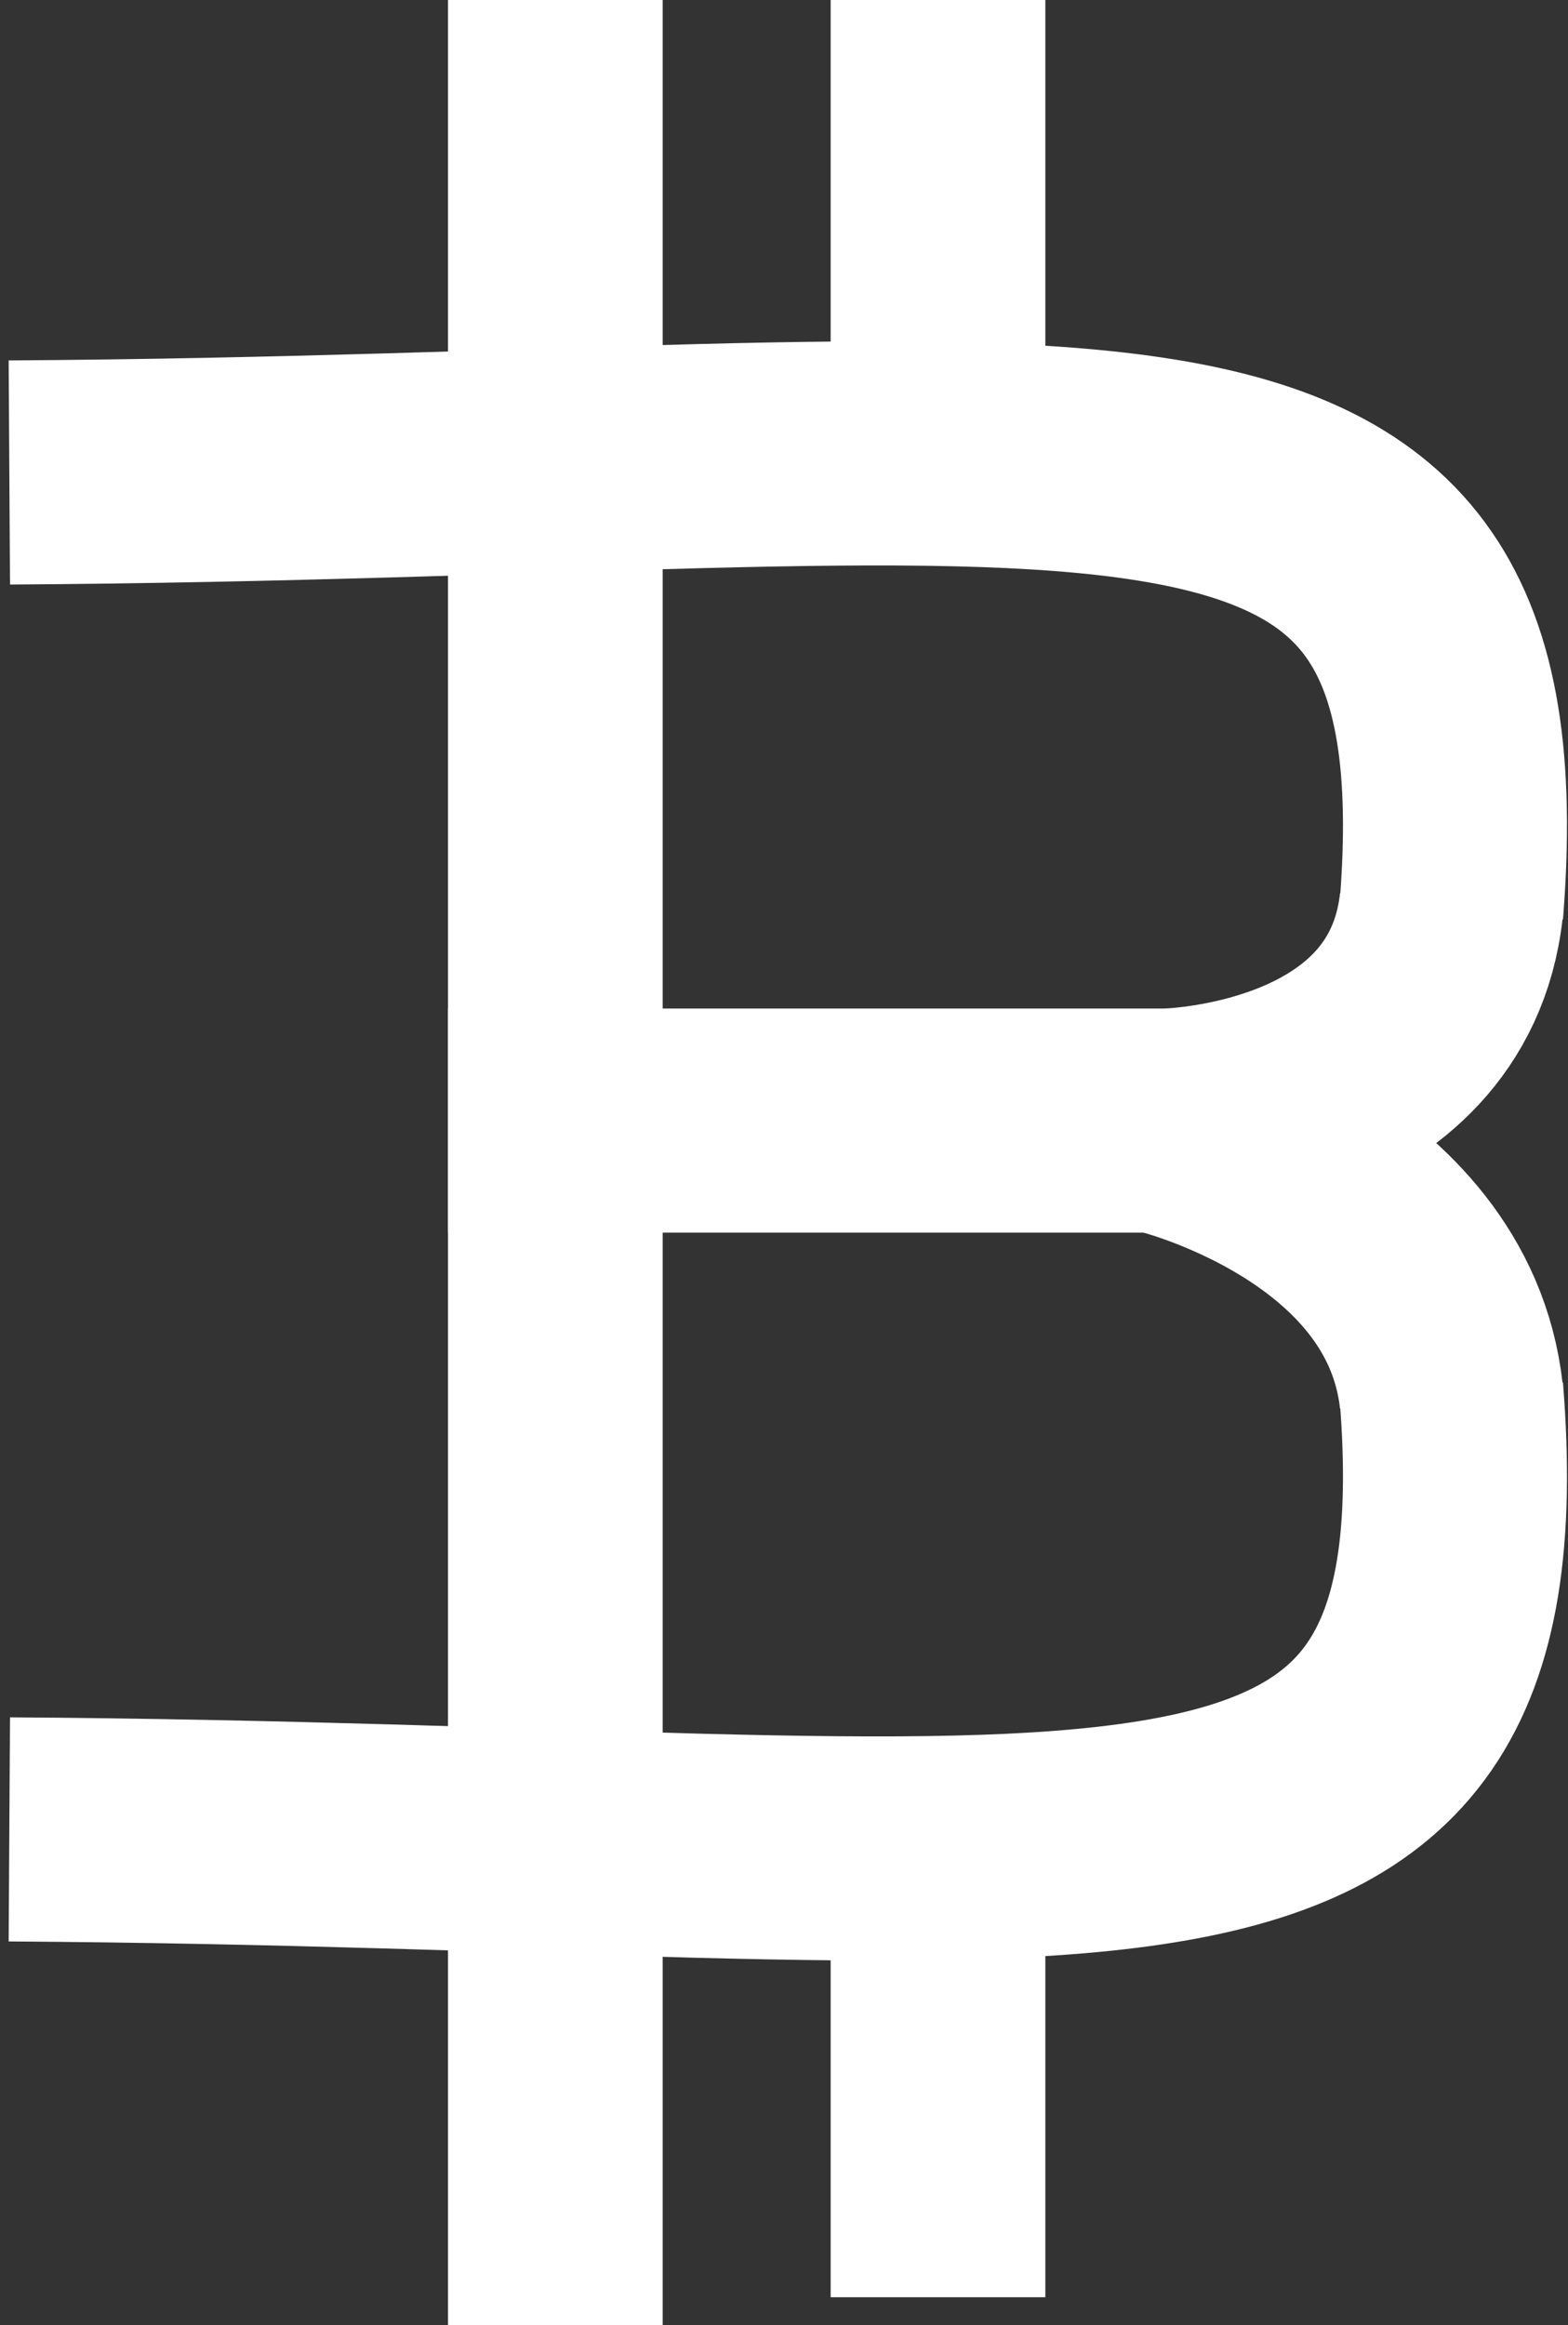 <svg width="168" height="249" viewBox="0 0 168 249" fill="none" xmlns="http://www.w3.org/2000/svg">
<rect x="0" y="0" width="168" height="249" fill="#333333" stroke="none"/>
<line x1="59.5" y1="-5.02681e-07" x2="59.5" y2="249" stroke="white" stroke-width="23"/>
<line x1="100.5" y1="207" x2="100.5" y2="246" stroke="white" stroke-width="23"/>
<line x1="100.5" y1="-5.02681e-07" x2="100.5" y2="38" stroke="white" stroke-width="23"/>
<path d="M1 50.596C117.894 49.89 160.5 35 155.5 97.5" stroke="white" stroke-width="24"/>
<path d="M1 195.904C117.894 196.61 160.5 211.5 155.5 149" stroke="white" stroke-width="24"/>
<line x1="48" y1="120" x2="129" y2="120" stroke="white" stroke-width="24"/>
<path d="M125 120C125 120 153 119.5 155.5 97" stroke="white" stroke-width="24"/>
<path d="M125.001 120.237C125.001 120.237 153 127 155.5 149.5" stroke="white" stroke-width="24"/>
</svg>
